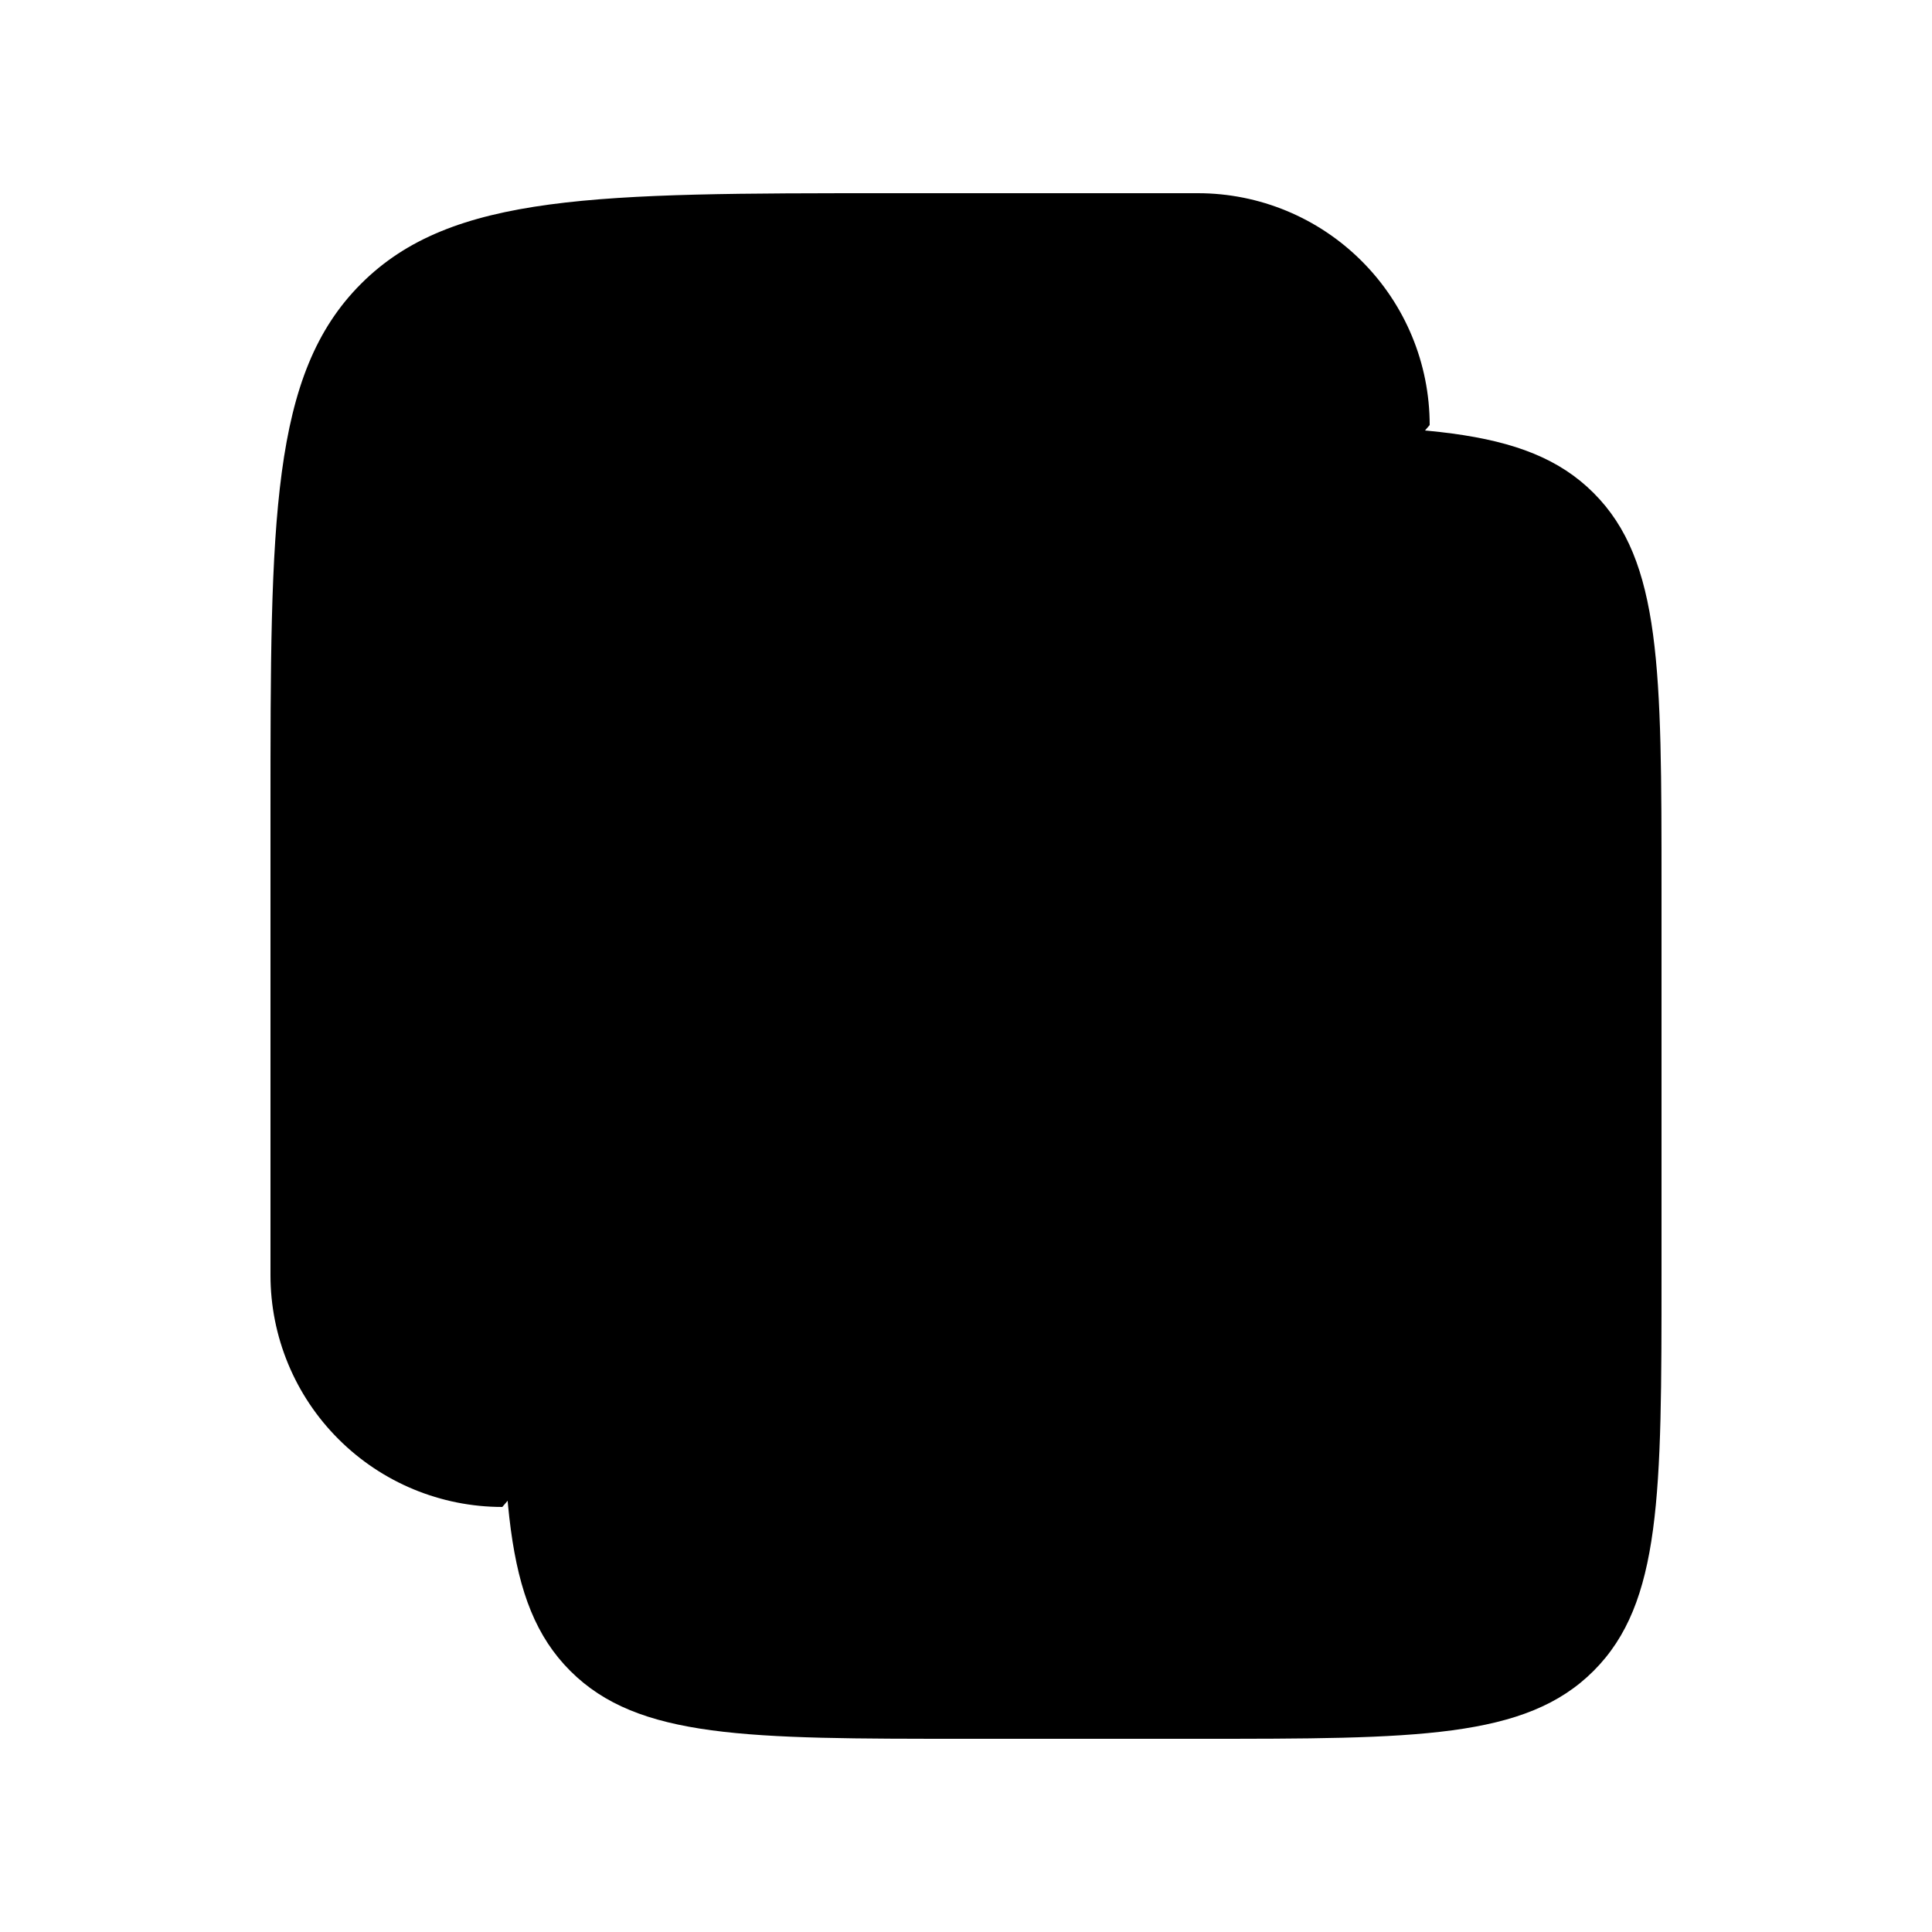 <svg width="25" height="25" viewBox="0 0 25 25" xmlns="http://www.w3.org/2000/svg">
<path d="M6.5 11.5C6.5 8.672 6.5 7.257 7.379 6.379C8.257 5.5 9.672 5.5 12.5 5.5H15.5C18.328 5.5 19.743 5.5 20.621 6.379C21.5 7.257 21.5 8.672 21.5 11.5V16.5C21.5 19.328 21.5 20.743 20.621 21.621C19.743 22.5 18.328 22.5 15.5 22.5H12.5C9.672 22.5 8.257 22.5 7.379 21.621C6.5 20.743 6.5 19.328 6.5 16.5V11.5Z"  stroke-width="1.5"/>
<path d="M6.5 19.5C5.704 19.5 4.941 19.184 4.379 18.621C3.816 18.059 3.5 17.296 3.5 16.5V10.5C3.5 6.729 3.5 4.843 4.672 3.672C5.843 2.5 7.729 2.5 11.5 2.5H15.5C16.296 2.5 17.059 2.816 17.621 3.379C18.184 3.941 18.5 4.704 18.5 5.5"  stroke-width="1.5"/>
</svg>

